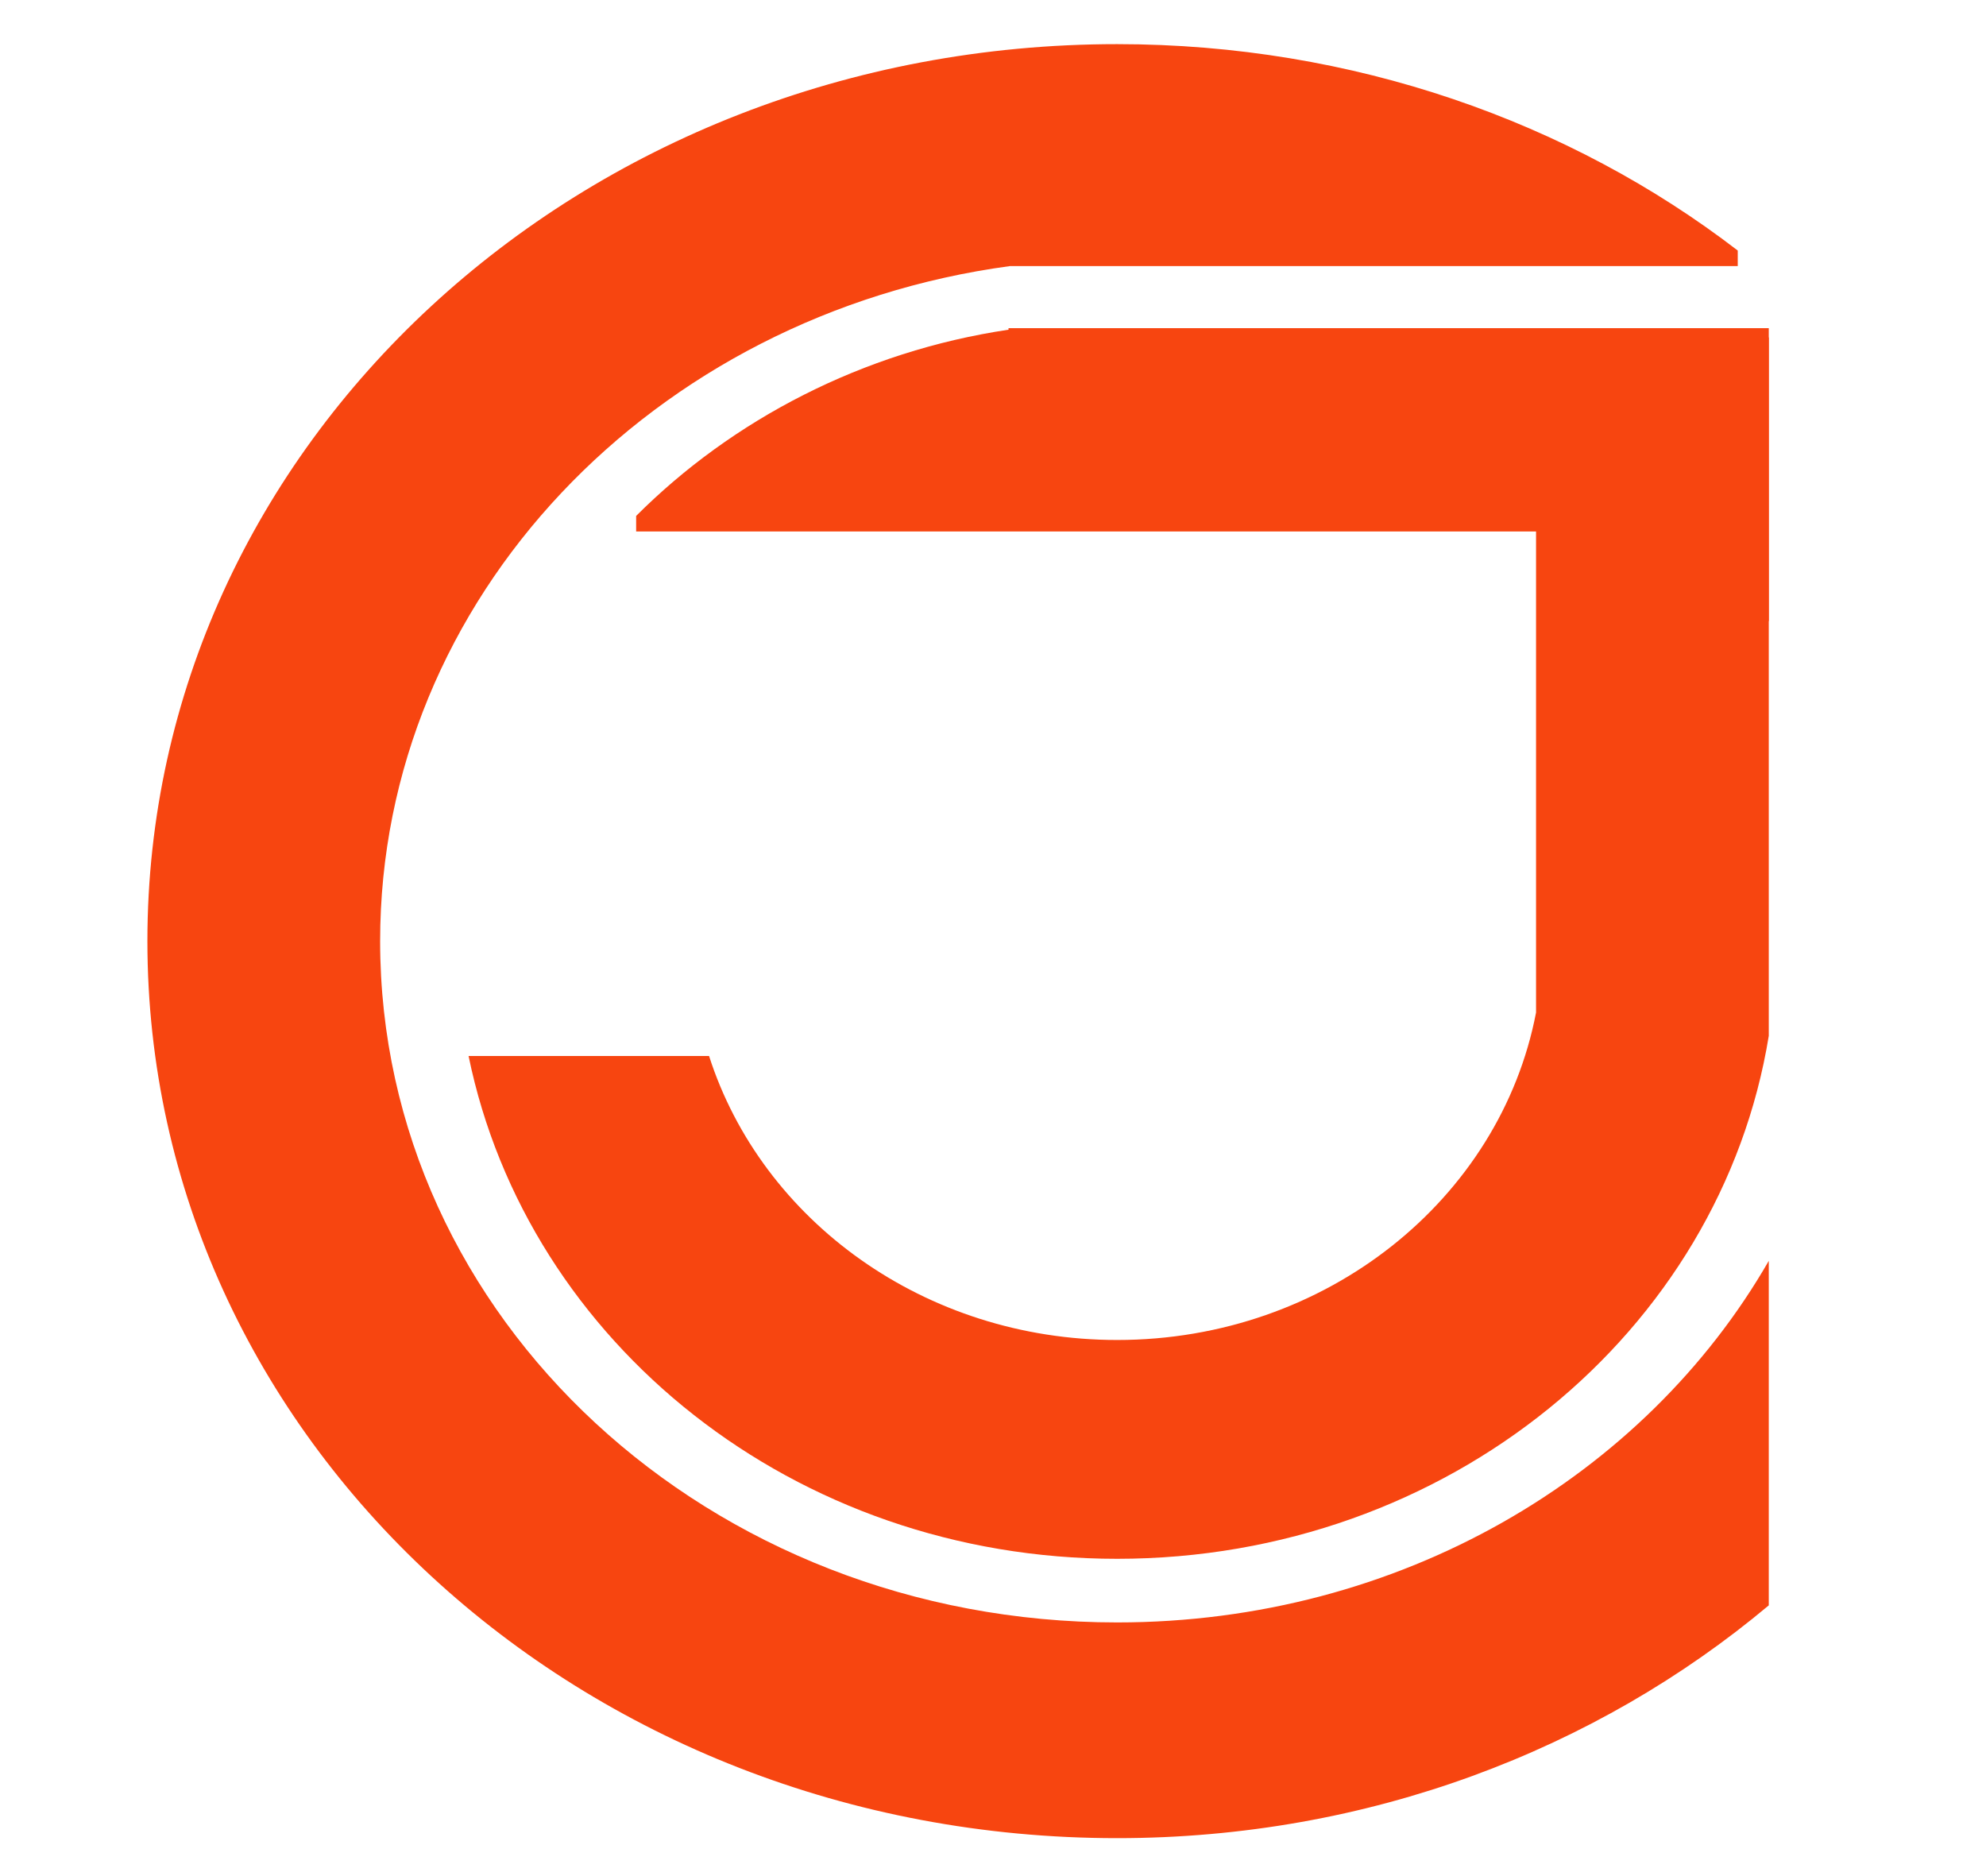 <svg version="1.2" xmlns="http://www.w3.org/2000/svg" viewBox="0 0 128 120" width="18" height="17">
	<title>JanC_icon-svg</title>
	<style>
		.s0 { fill: #f74510 } 
	</style>
	<path id="Shape 1" fill-rule="evenodd" class="s0" d="m72 118c-34.6 0-62.5-25.8-62.5-57.8 0-32 27.9-57.8 62.5-57.8 15.2 0 29.2 5 40 13.3v1h-46.9c-23 3.1-40.6 21.4-40.6 43.5 0 24.3 21.2 43.9 47.5 43.9 18.2 0 34-9.4 42-23.3v22.2c-11.1 9.3-25.8 15-42 15zm42-78.4c-4.5-7.7-11.4-14.1-19.8-18.3h19.8z"/>
	<path id="Shape 2" fill-rule="evenodd" class="s0" d="m72 100c-20.8 0-38-13.9-41.8-32.4h15.5c3.4 10.6 13.9 18.3 26.3 18.3 13.5 0 24.7-9.1 27-21.1v-31h-58v-1c6.2-6.2 14.6-10.6 24-12v-0.1h49v45.6c-3.1 19.1-20.7 33.7-42 33.7z"/>
</svg>